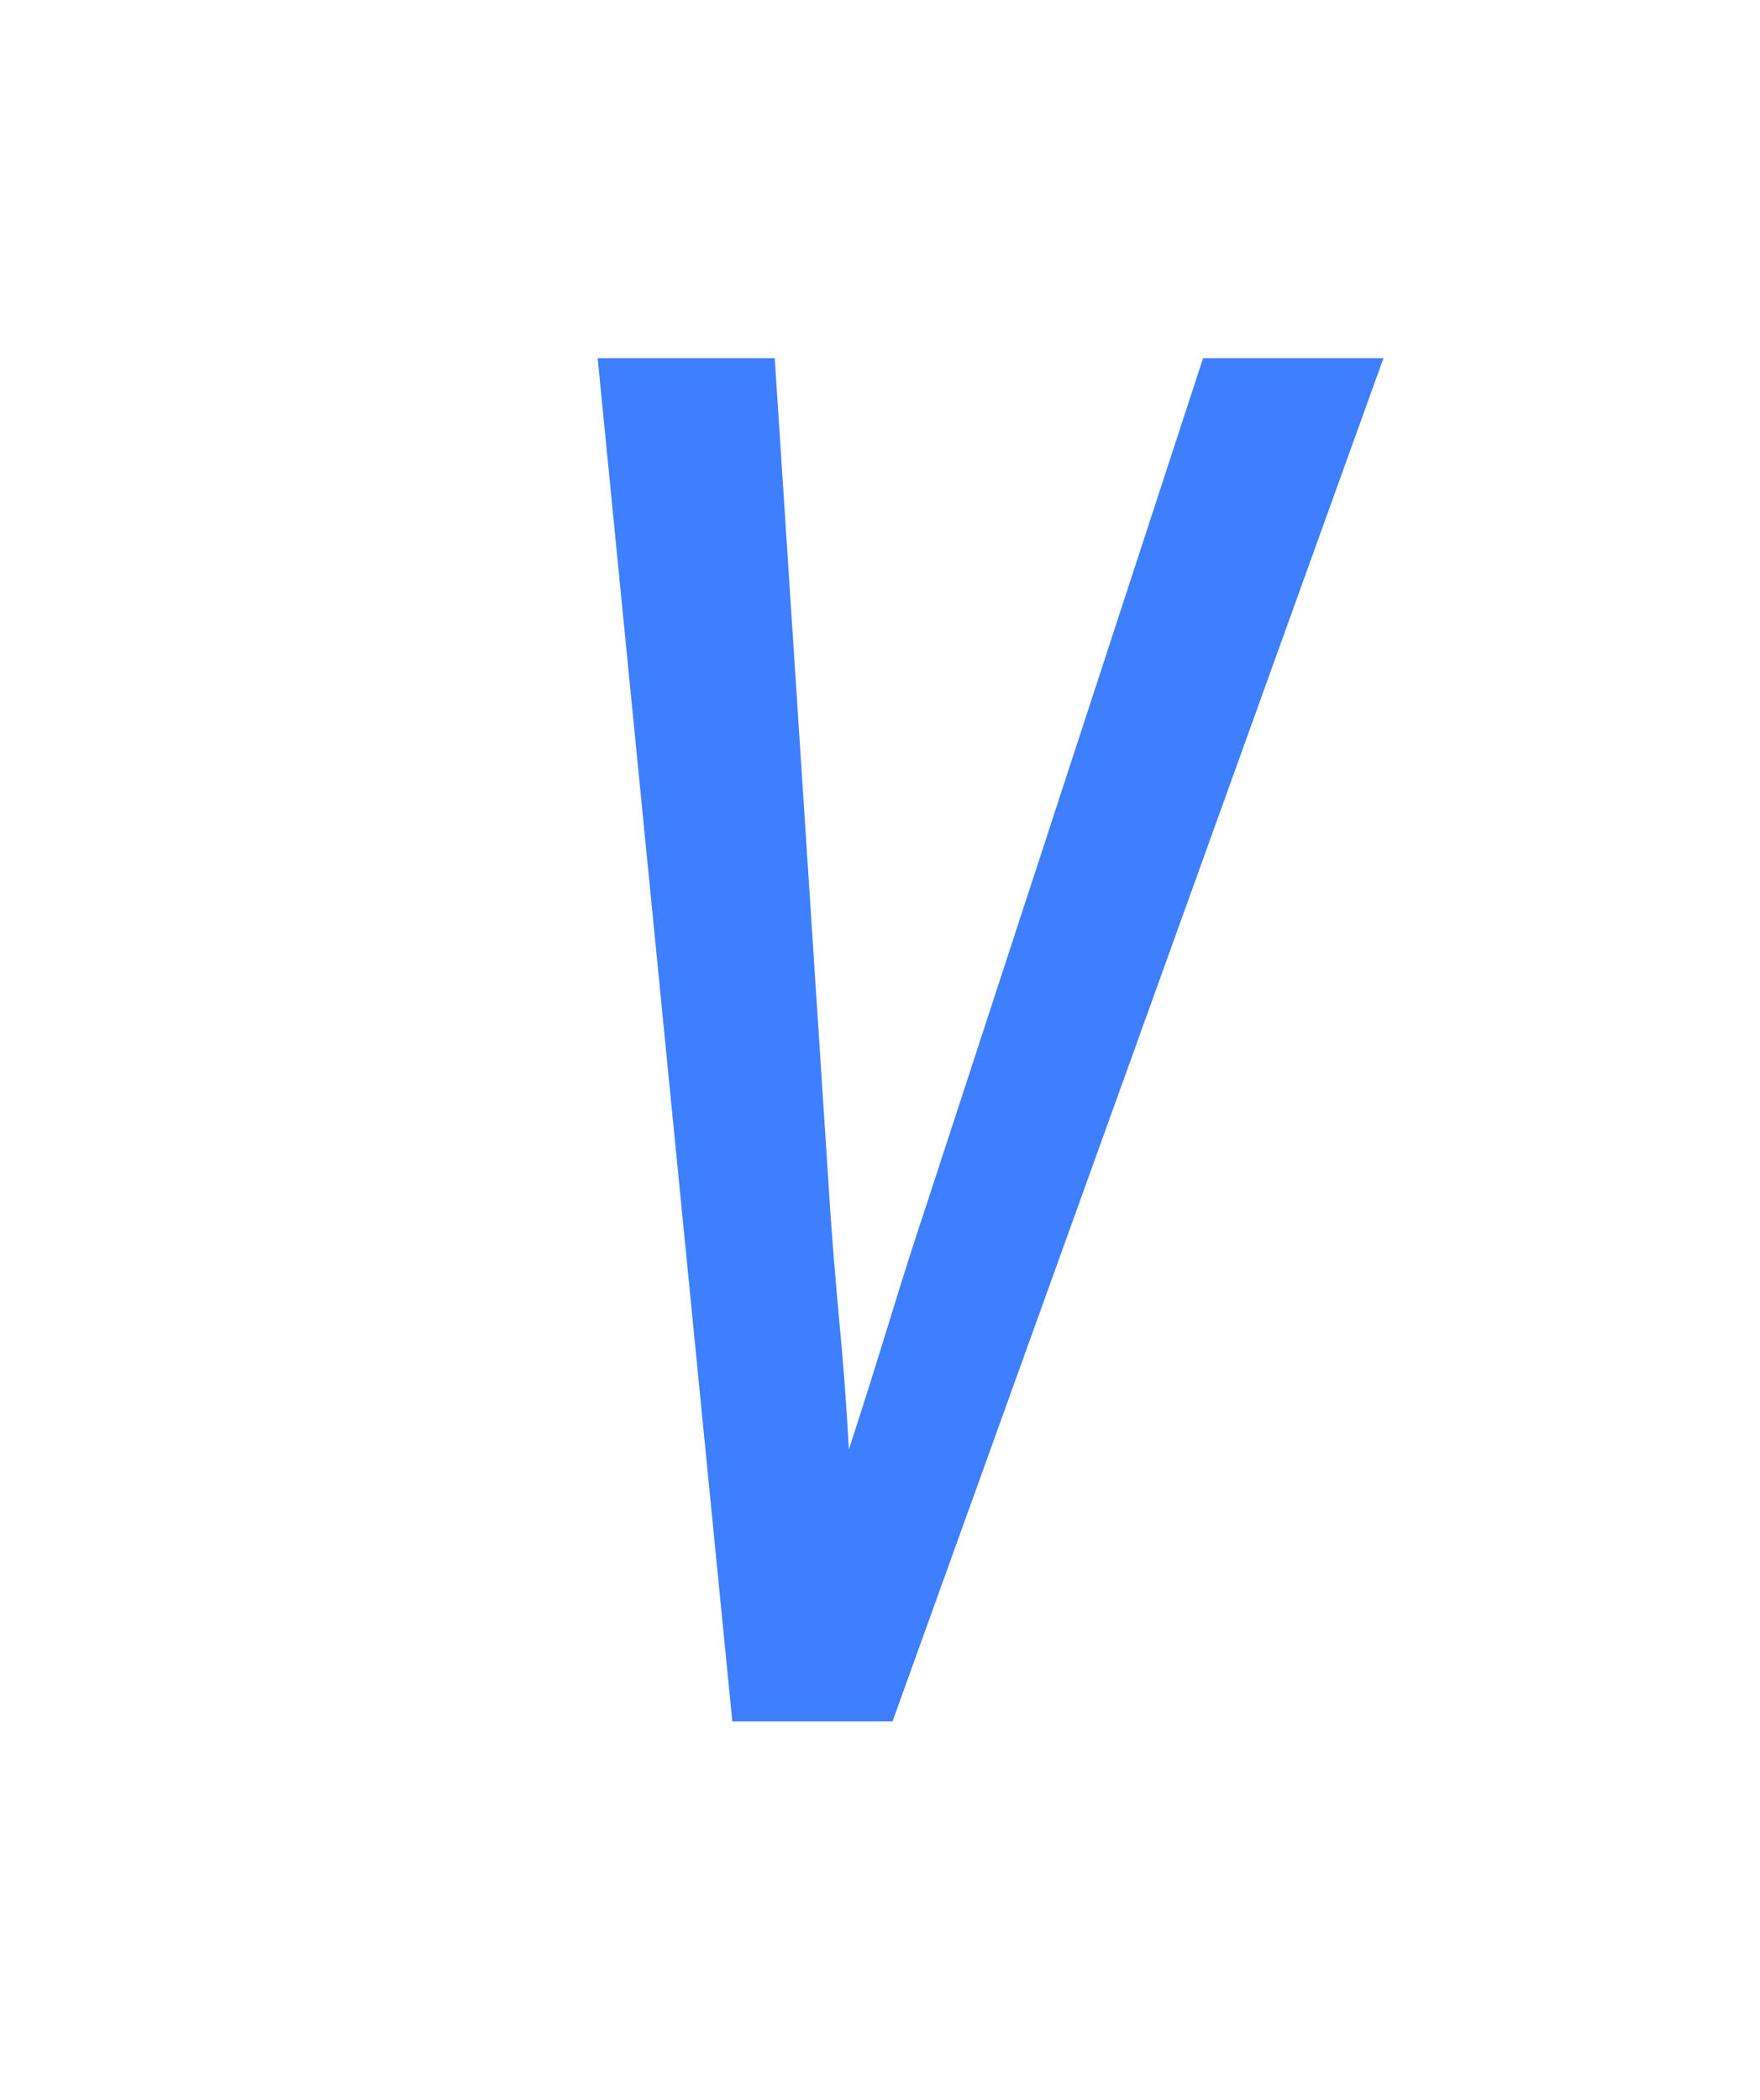 <svg xmlns="http://www.w3.org/2000/svg" xmlns:xlink="http://www.w3.org/1999/xlink" width="300.465" height="358.465" viewBox="0 0 300.465 358.465"><path d="M229.951 54.914L146.138 287.648L118.787 287.648L95.795 54.914L126.029 54.914L135.24 196.312Q135.802 205.594 136.927 217.969Q138.123 230.344 138.685 241.242Q142.13 230.625 145.716 218.953Q149.302 207.281 151.904 199.547L199.154 54.914L229.951 54.914Z" fill="#3D7FFF" fill-opacity="1" transform="matrix(1 0 0 1 6.232 6.232)"/></svg>